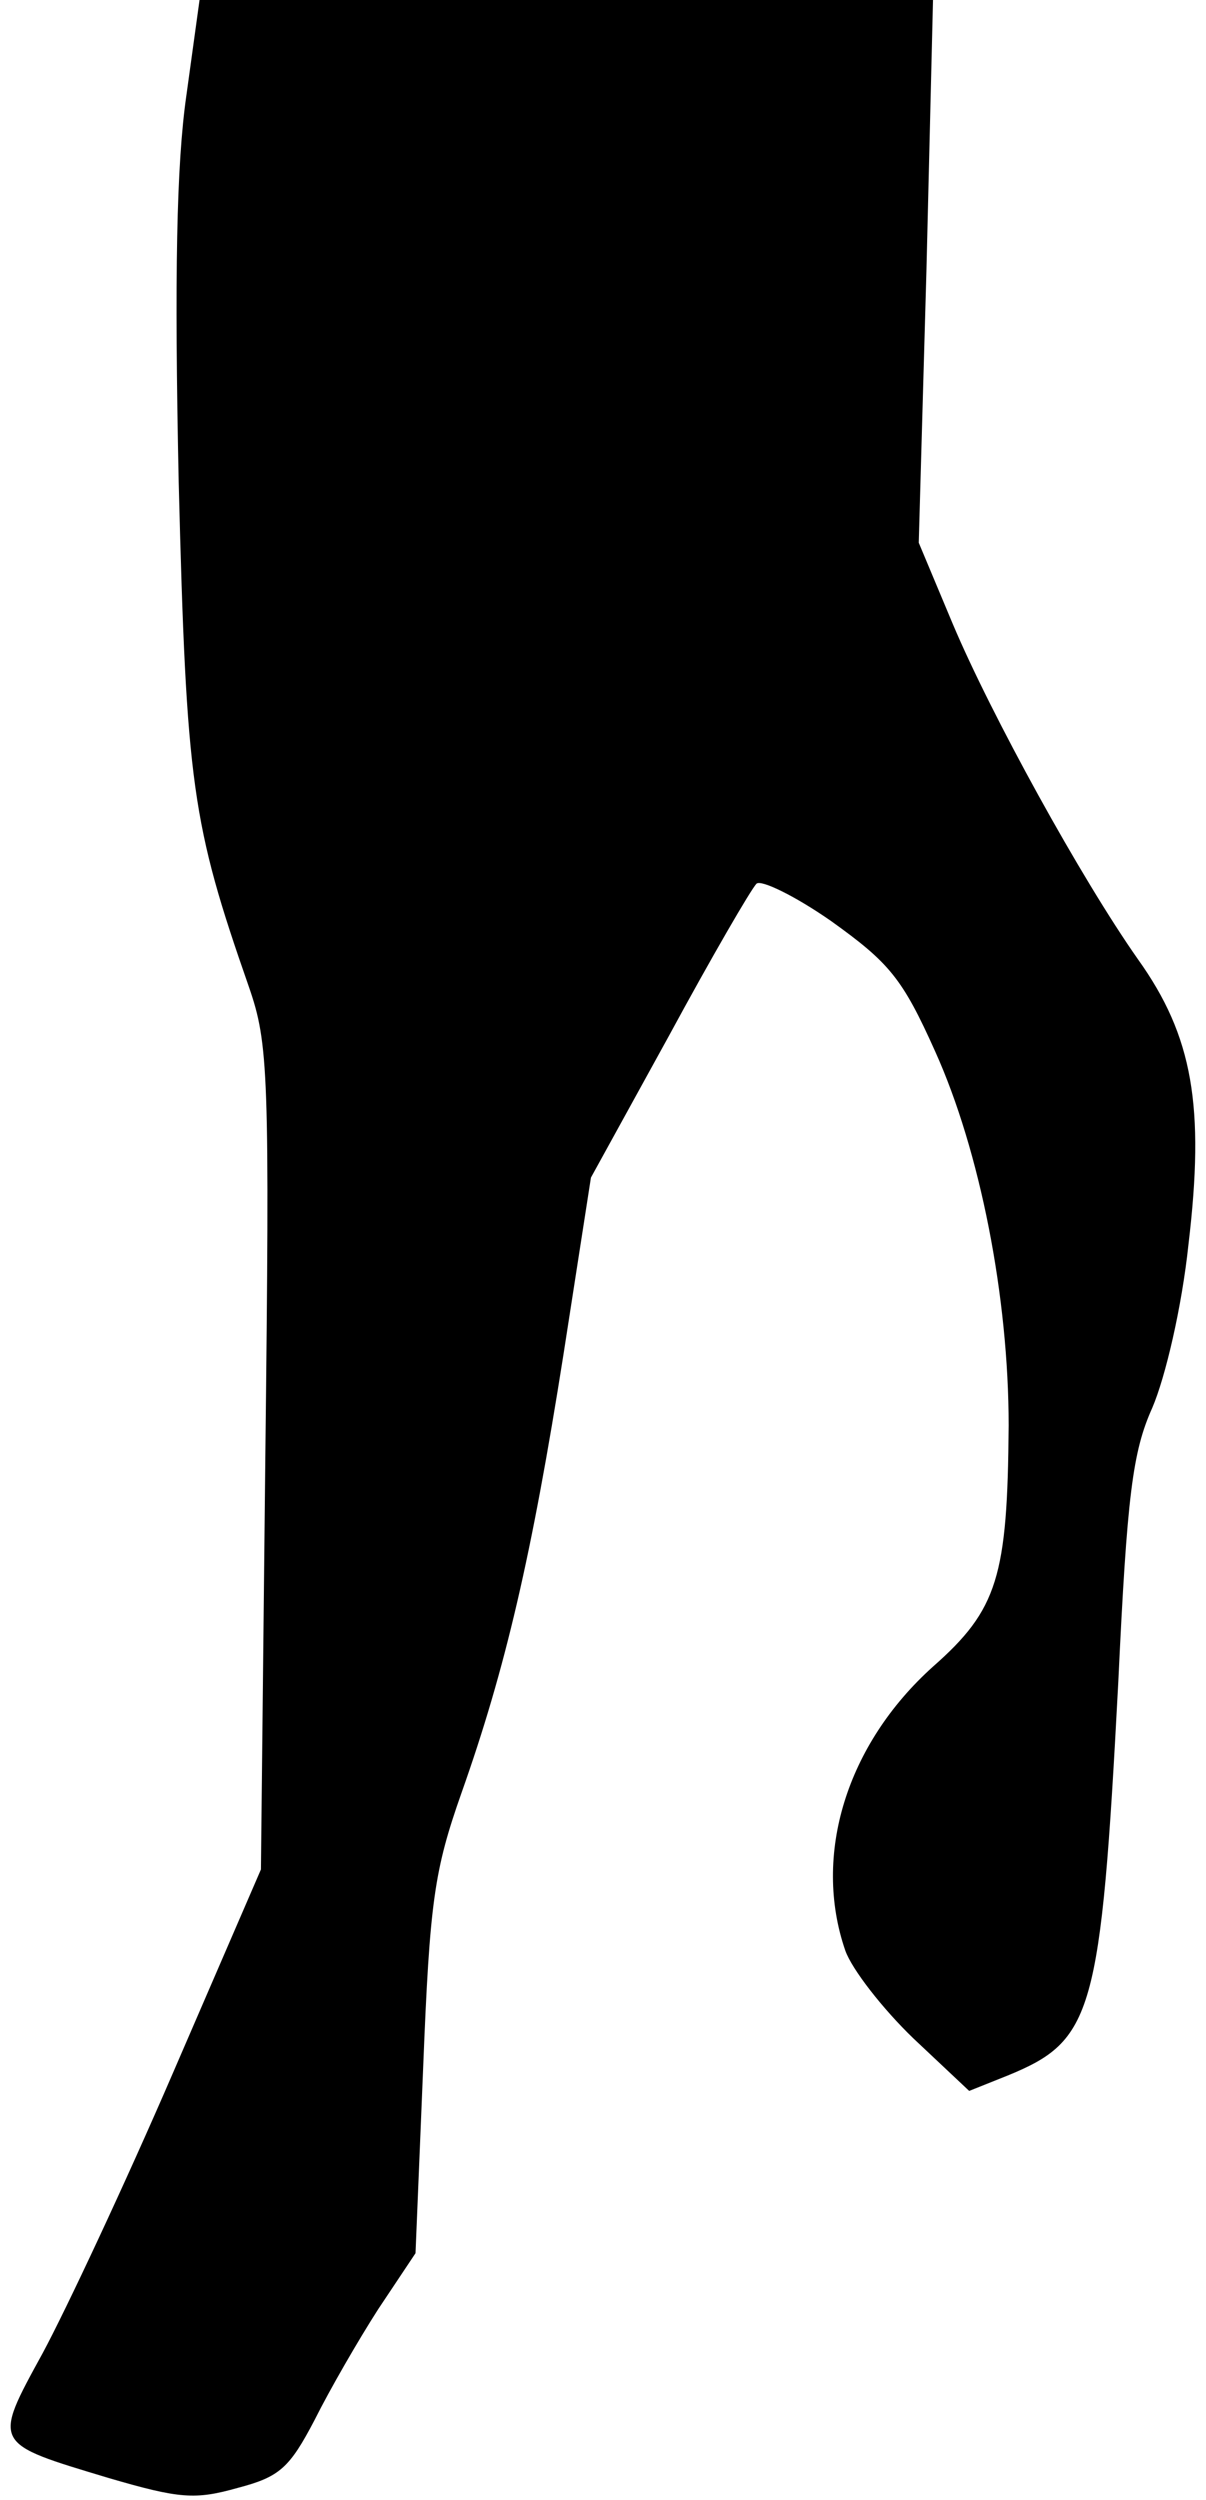 <?xml version="1.0" standalone="no"?>
<!DOCTYPE svg PUBLIC "-//W3C//DTD SVG 20010904//EN"
 "http://www.w3.org/TR/2001/REC-SVG-20010904/DTD/svg10.dtd">
<svg version="1.0" xmlns="http://www.w3.org/2000/svg"
 width="110pt" height="228pt" viewBox="0 0 110 228"
 preserveAspectRatio="xMidYMid meet">
<g transform="translate(0,228) scale(0.1,-0.1)"
fill="#000000" stroke="none">
<path fill="#000000" stroke="none" d="M170 2193 c-9 -63 -11 -163 -7 -353 7
-276 12 -311 64 -460 18 -52 19 -78 15 -430 l-4 -375 -80 -185 c-44 -102 -98
-217 -119 -256 -46 -84 -46 -82 60 -114 65 -19 79 -20 118 -9 38 10 47 18 70
62 14 28 40 73 58 101 l34 51 7 170 c6 151 10 179 35 250 40 113 64 216 93
400 l25 161 71 129 c39 72 75 134 80 139 4 4 35 -11 68 -34 53 -38 65 -52 95
-119 41 -91 67 -224 67 -341 -1 -138 -10 -168 -69 -220 -79 -71 -110 -172 -80
-259 6 -17 34 -53 62 -80 l51 -48 35 14 c78 32 85 55 101 359 8 170 13 210 31
250 12 28 27 92 33 149 15 126 4 190 -46 260 -52 74 -134 223 -169 306 l-31
74 7 248 6 247 -334 0 -335 0 -12 -87z"/>
</g>
</svg>

